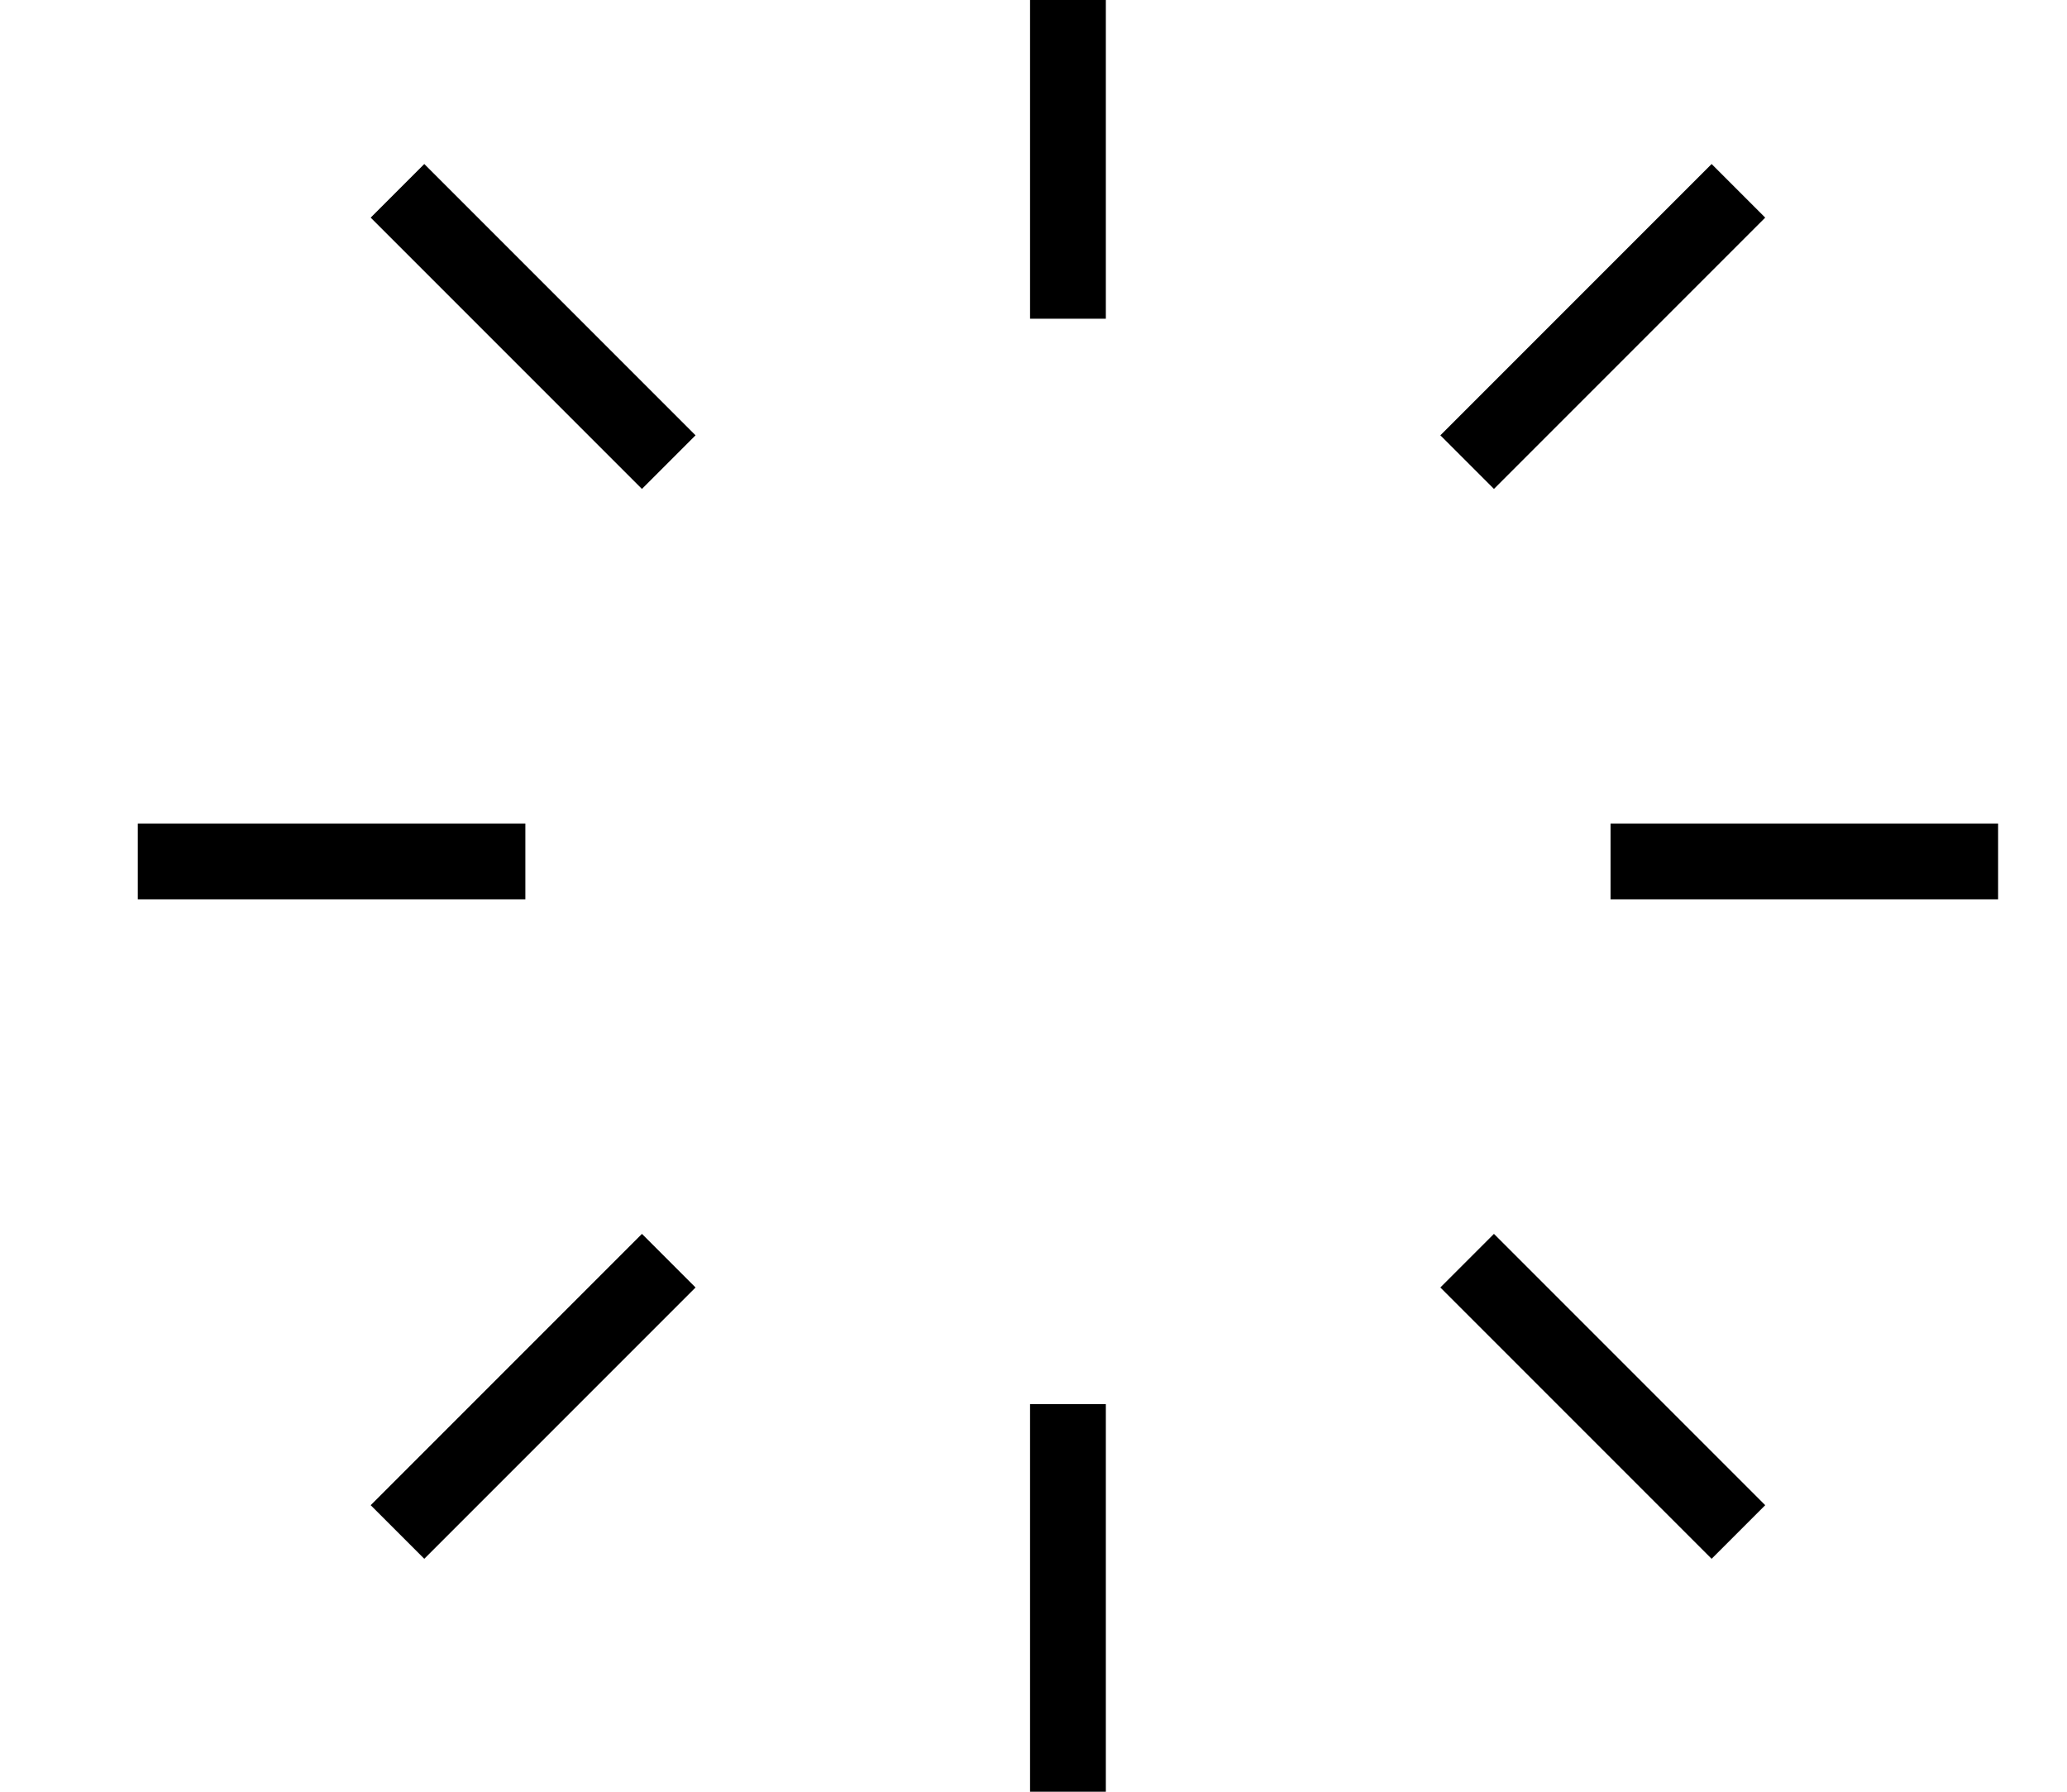 <?xml version="1.0" encoding="UTF-8"?>
<svg width="30px" height="26px" viewBox="0 0 30 26" version="1.1" xmlns="http://www.w3.org/2000/svg" xmlns:xlink="http://www.w3.org/1999/xlink">
    <title>Spinner</title>
    <g id="Icon/Spinner" stroke="none" stroke-width="1" fill="none" fill-rule="evenodd">
        <g id="Spinner" transform="translate(2, -1)" stroke="#000000" stroke-width="1.1">
            <path d="M13.5,0 L13.5,5.625" id="Path"></path>
            <path d="M13.5,21.375 L13.5,27" id="Path"></path>
            <path d="M27,13.5 L21.375,13.5" id="Path"></path>
            <path d="M5.625,13.5 L0,13.5" id="Path"></path>
            <path d="M23.231,3.769 L19.294,7.706" id="Path"></path>
            <path d="M7.706,19.294 L3.769,23.231" id="Path"></path>
            <path d="M23.231,23.231 L19.294,19.294" id="Path"></path>
            <path d="M7.706,7.706 L3.769,3.769" id="Path"></path>
        </g>
    </g>
</svg>